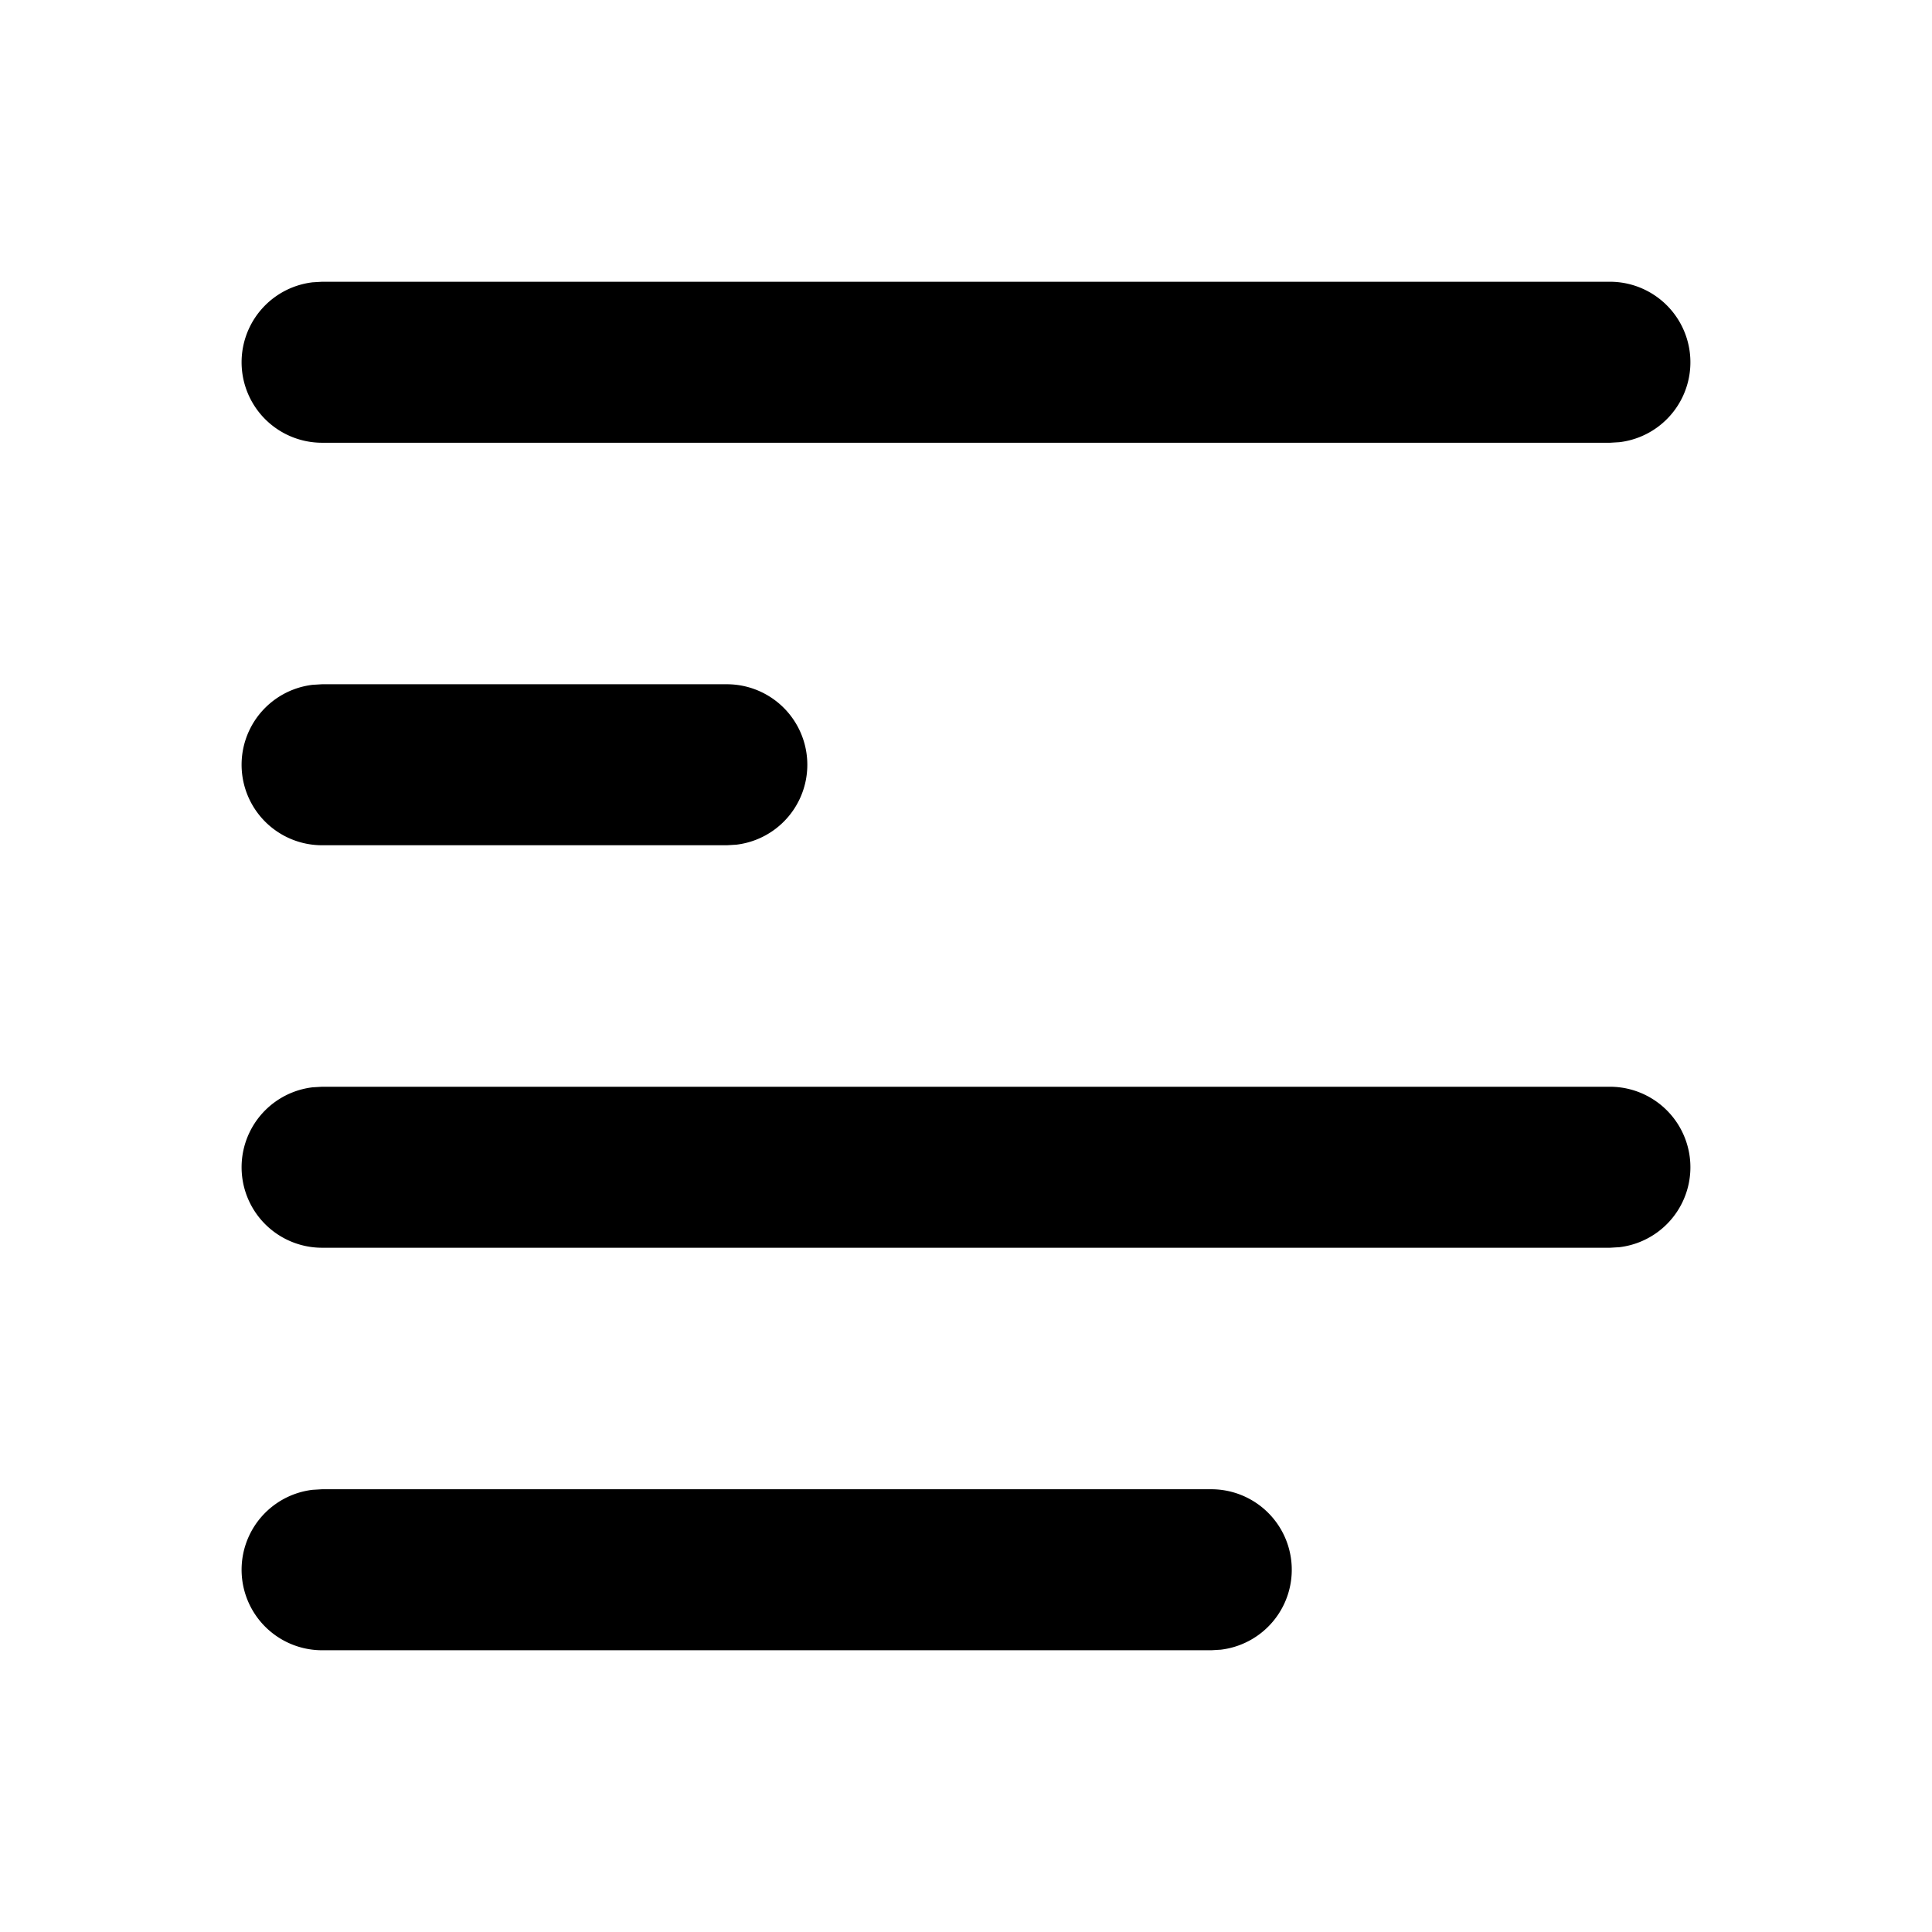 <svg t="1589620027229" class="icon" viewBox="0 0 1024 1024" version="1.1" xmlns="http://www.w3.org/2000/svg" p-id="3790" xmlns:xlink="http://www.w3.org/1999/xlink"><path d="M642.091 789.333a42.667 42.667 0 0 1 4.949 85.035l-4.949 0.299H170.667a42.667 42.667 0 0 1-4.992-85.035L170.667 789.333h471.424z m211.243-213.333a42.667 42.667 0 0 1 4.992 85.035L853.333 661.333H170.667a42.667 42.667 0 0 1-4.992-85.035L170.667 576h682.667z m-468.053-213.333a42.667 42.667 0 0 1 4.992 85.035l-4.992 0.299H170.667a42.667 42.667 0 0 1-4.992-85.035L170.667 362.667h214.613zM853.333 149.333a42.667 42.667 0 0 1 4.992 85.035L853.333 234.667H170.667a42.667 42.667 0 0 1-4.992-85.035L170.667 149.333h682.667z" fill="currentColor" p-id="3791"></path></svg>